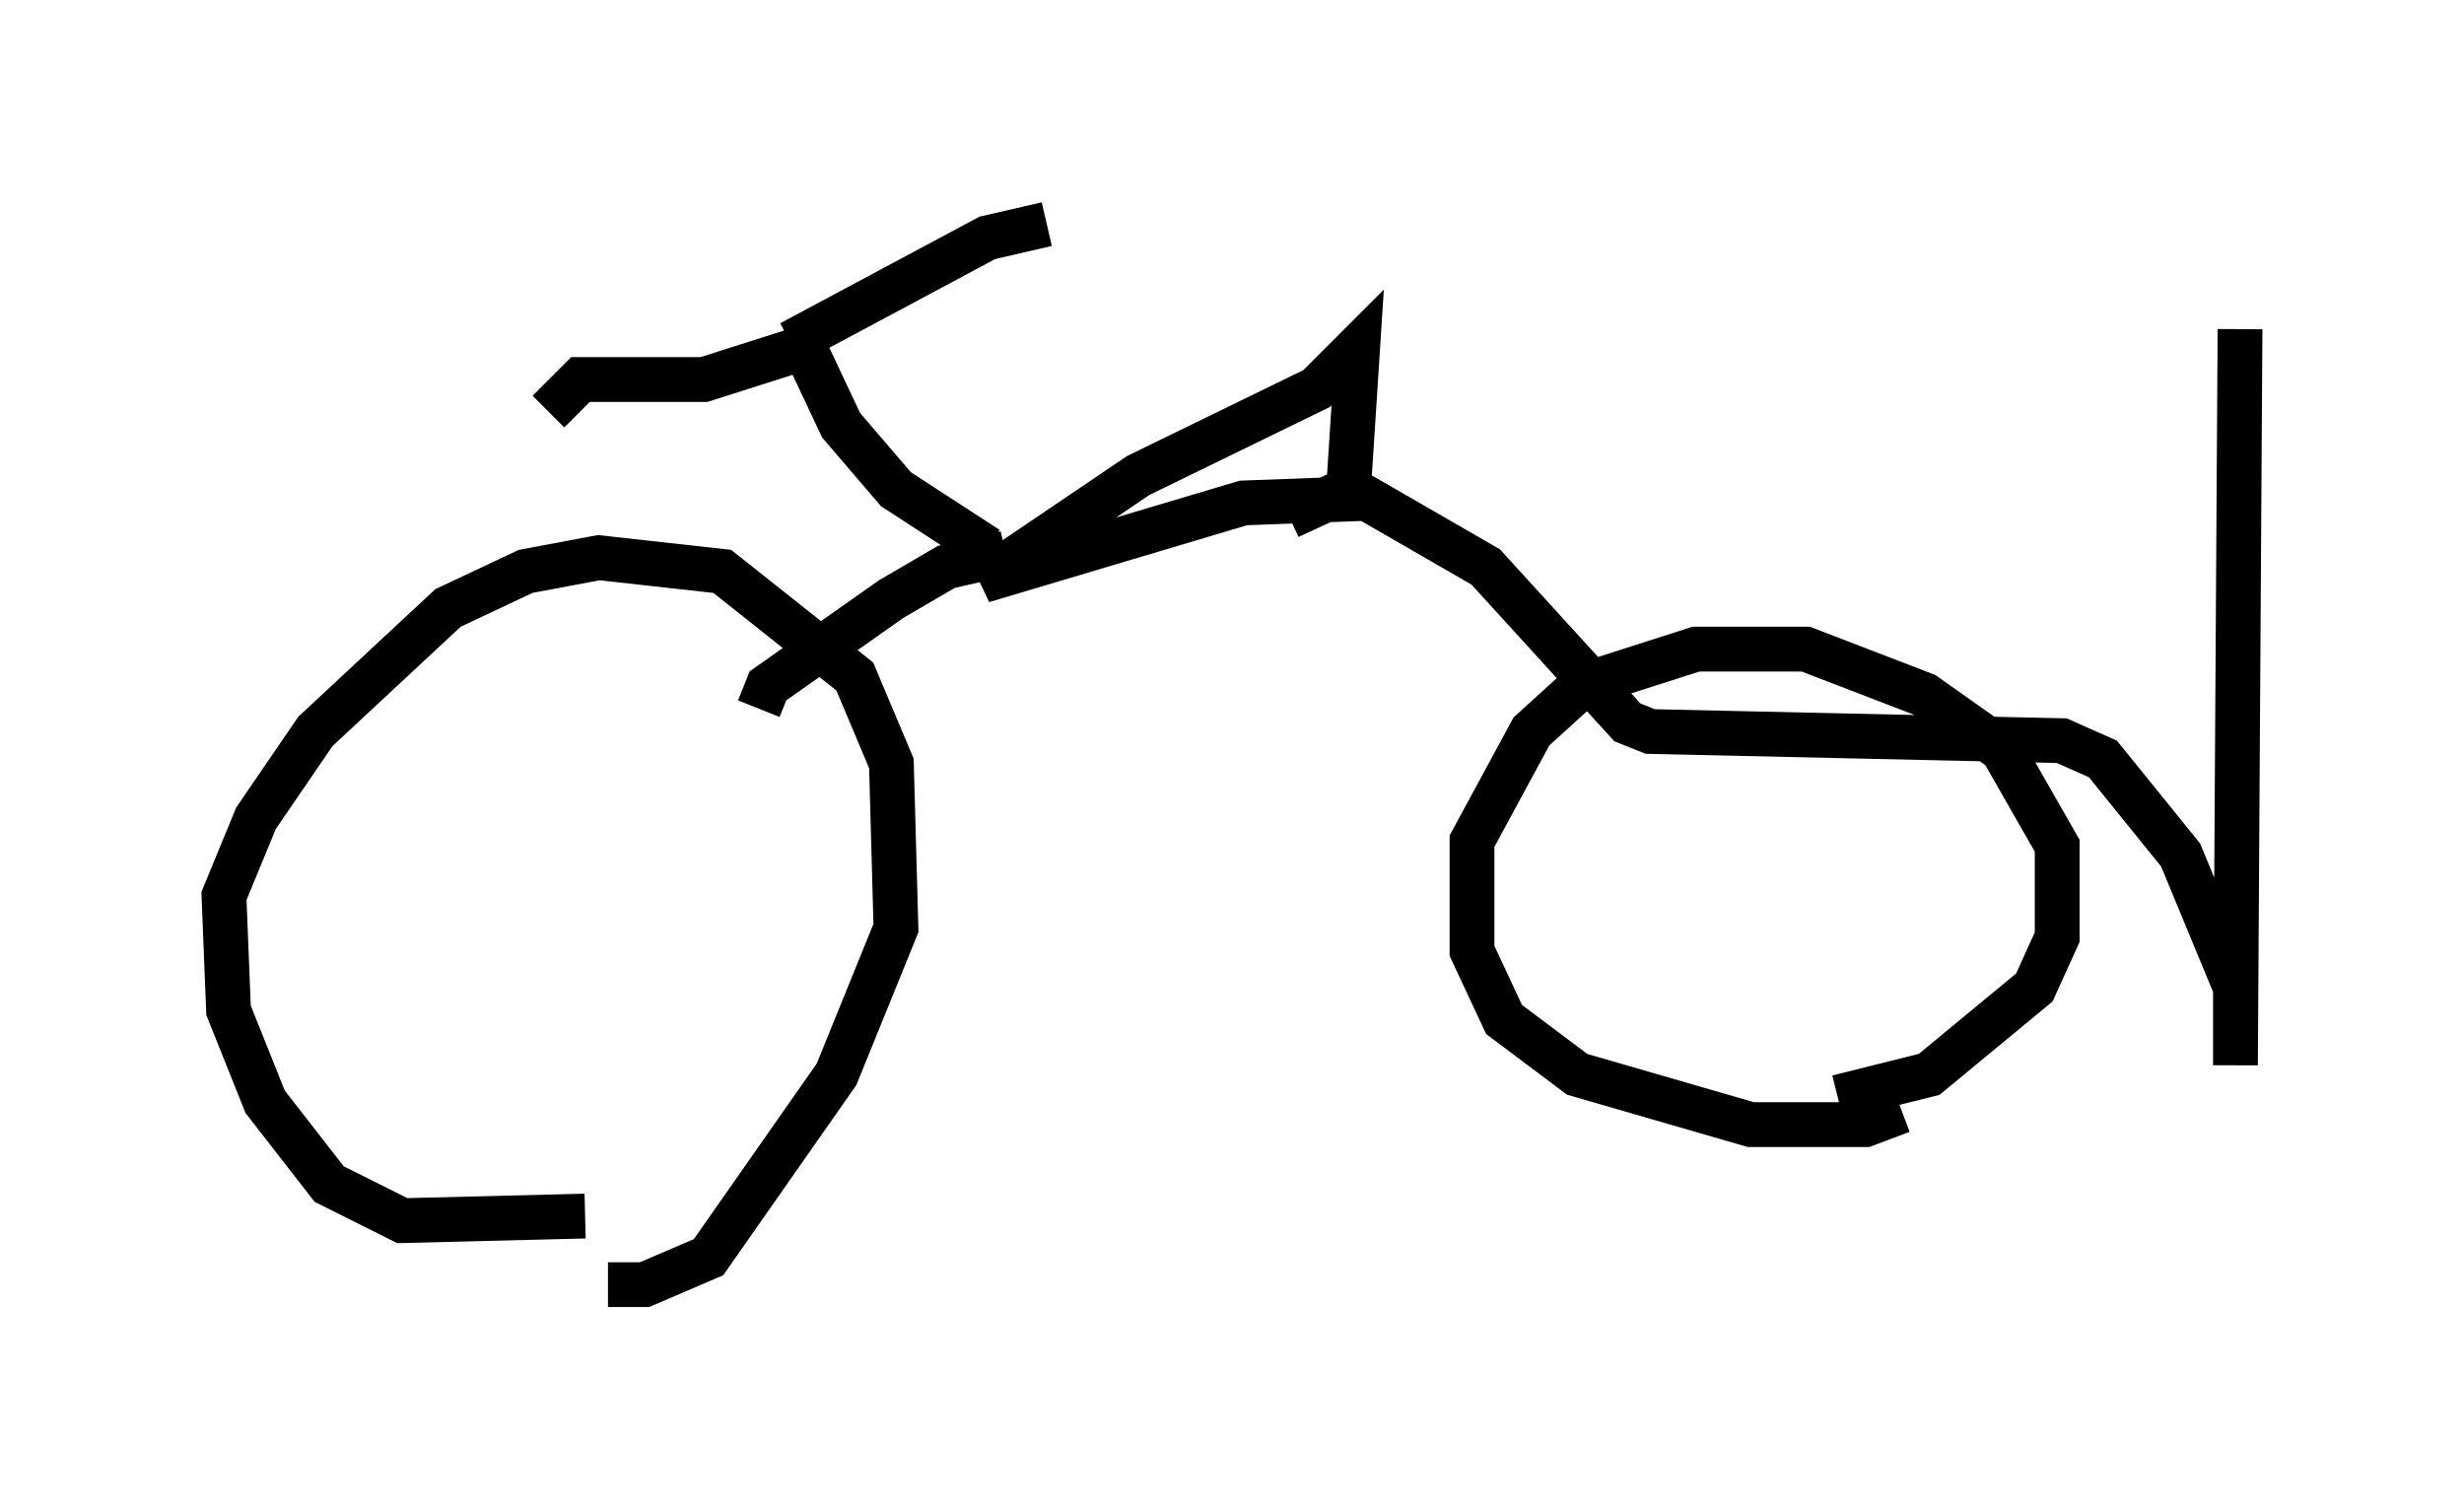 <?xml version="1.0" encoding="utf-8" ?>
<svg baseProfile="full" height="33.684" version="1.1" width="55.019" xmlns="http://www.w3.org/2000/svg" xmlns:ev="http://www.w3.org/2001/xml-events" xmlns:xlink="http://www.w3.org/1999/xlink"><defs /><rect fill="white" height="33.684" width="55.019" x="0" y="0" /><path d="M17.25, 26.234 m-4.185, 0.919 l-4.083, 0.102 -1.633, -0.817 l-1.429, -1.838 -0.817, -2.042 l-0.102, -2.552 0.715, -1.735 l1.327, -1.94 2.96, -2.756 l1.735, -0.817 1.633, -0.306 l2.756, 0.306 2.96, 2.348 l0.817, 1.94 0.102, 3.675 l-1.327, 3.267 -2.858, 4.083 l-1.429, 0.613 -0.817, 0.0 m28.89, -3.879 l-0.817, 0.306 -2.552, 0.0 l-3.879, -1.123 -1.633, -1.225 l-0.715, -1.531 0.0, -2.45 l1.327, -2.45 1.123, -1.021 l2.552, -0.817 2.45, 0.0 l2.654, 1.021 1.735, 1.225 l1.225, 2.144 0.0, 2.042 l-0.51, 1.123 -2.348, 1.94 l-2.042, 0.51 m8.983, -17.15 l-0.102, 16.436 0.0, -1.735 l-1.225, -2.96 -1.735, -2.144 l-0.919, -0.408 -9.188, -0.204 l-0.51, -0.204 -3.165, -3.471 l-2.654, -1.531 -2.756, 0.102 l-5.819, 1.735 3.471, -2.348 l3.981, -1.94 0.919, -0.919 l-0.204, 3.165 -1.327, 0.613 m-6.329, 0.817 l-1.327, 0.306 -1.225, 0.715 l-2.756, 1.94 -0.204, 0.51 m5.104, -3.573 l-2.042, -1.327 -1.225, -1.429 l-0.817, -1.735 -2.246, 0.715 l-2.756, 0.0 -0.715, 0.715 m5.41, -1.531 l4.39, -2.348 1.327, -0.306 " fill="none" stroke="black" stroke-width="1" /></svg>